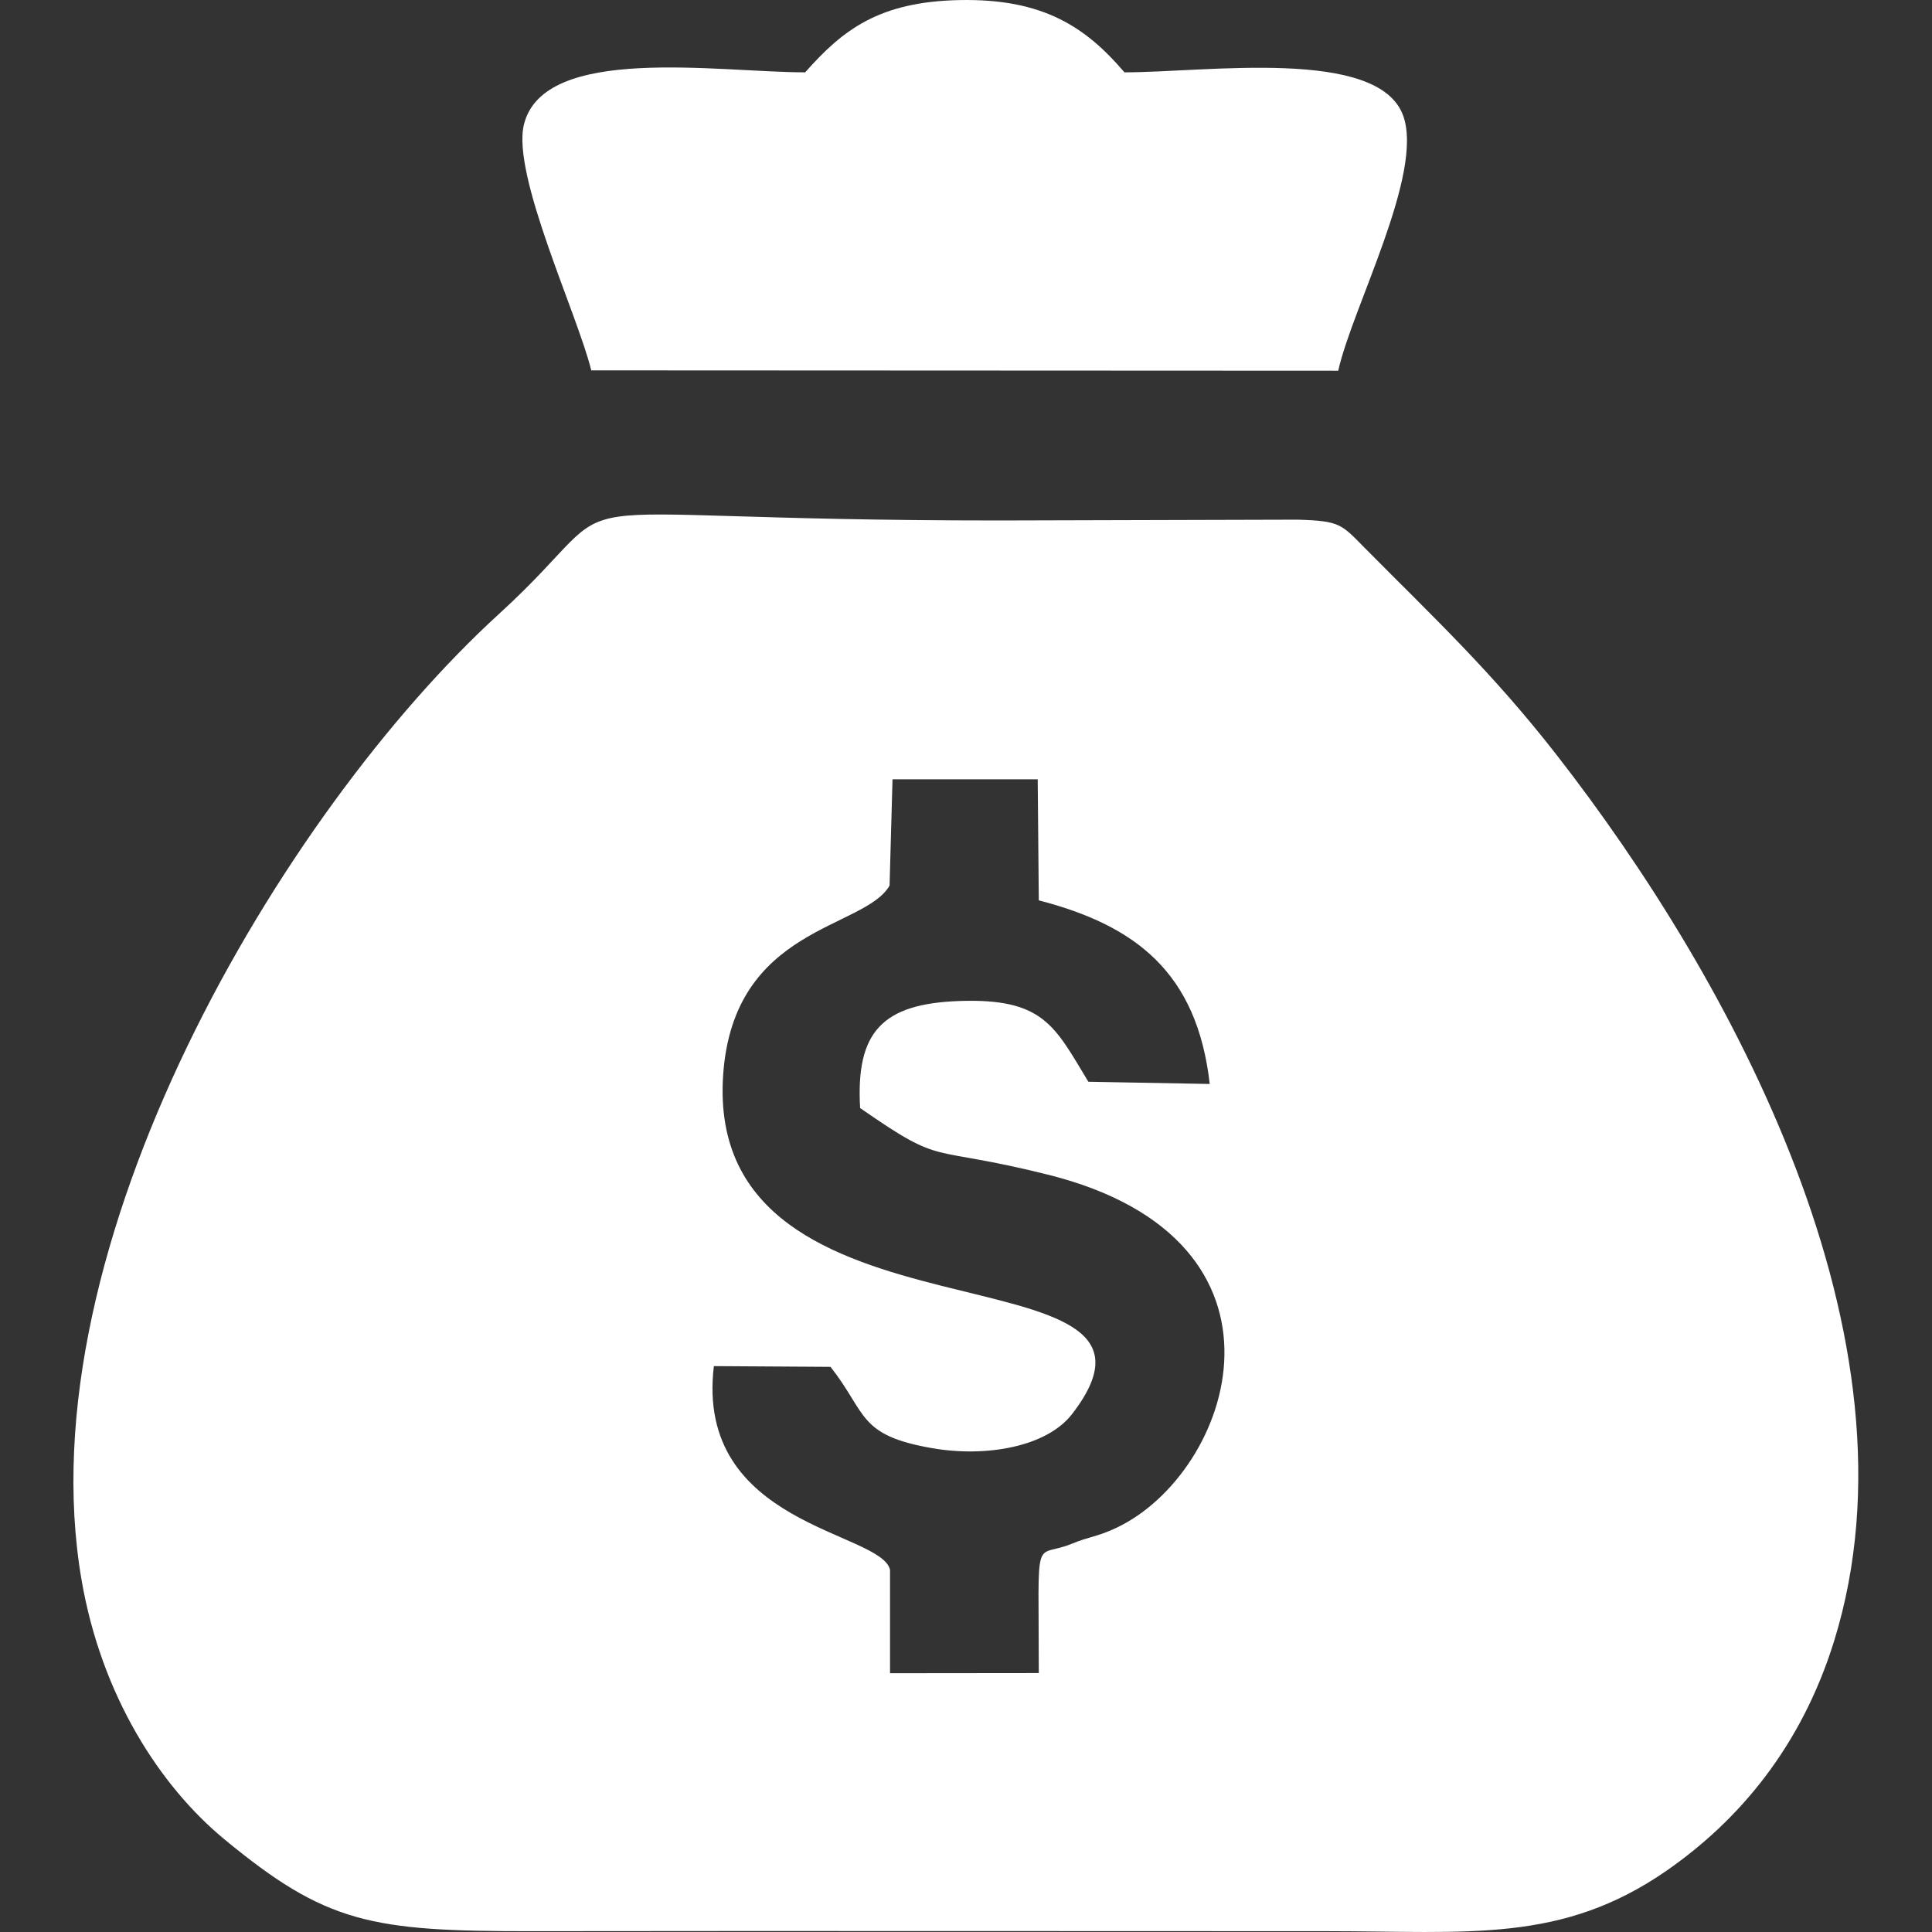 <?xml version="1.0" encoding="UTF-8"?>
<!DOCTYPE svg PUBLIC "-//W3C//DTD SVG 1.1//EN" "http://www.w3.org/Graphics/SVG/1.1/DTD/svg11.dtd">
<!-- Creator: CorelDRAW 2020 (64 Bit) -->
<svg xmlns="http://www.w3.org/2000/svg" xml:space="preserve" width="500px" height="500px" version="1.1" style="shape-rendering:geometricPrecision; text-rendering:geometricPrecision; image-rendering:optimizeQuality; fill-rule:evenodd; clip-rule:evenodd"
viewBox="0 0 500 500"
 xmlns:xlink="http://www.w3.org/1999/xlink"
 xmlns:xodm="http://www.corel.com/coreldraw/odm/2003">
 <rect x="0" y="0" width="500" height="500" fill="#333333" stroke="none"/>
 <defs>
  <style type="text/css">
   <![CDATA[
    .fil0 {fill:white}
   ]]>
  </style>
 </defs>
 <g id="Camada_x0020_1">
  <g id="_2402923872464">
   <path class="fil0" d="M230.98 201.68l37.58 0 0.28 31.33c25.1,6.5 40.96,18.69 44.24,47.52l-31.41 -0.57c-8.72,-14.4 -11.56,-21.66 -33.39,-20.9 -19.98,0.71 -26.82,8.01 -25.68,27.7 22.19,15.43 16.75,9.3 48.52,17.22 68.31,17.02 47.81,77.37 17.71,91.46 -5.04,2.36 -6.93,2.21 -11.31,4.03 -10.19,4.24 -8.68,-4.44 -8.68,33.52l-38.5 0.04 0 -26.75c-2.22,-10 -50.57,-11.35 -45.59,-52.73l30.19 0.19c9.52,12.13 7.02,17.71 26.34,21.05 13.96,2.42 29.62,-0.36 36.16,-8.82 35.26,-45.62 -95.33,-13.68 -90.29,-87.75 2.63,-38.59 36.59,-37.65 43.07,-49.04l0.76 -27.5zm-209.88 207.17c5.15,30.01 20.3,53.39 36.96,67.15 26.38,21.78 37.9,23.85 79.88,23.79 68.44,-0.09 136.89,0 205.33,0 36.66,0 60.84,3.23 88.11,-15.71 18.55,-12.9 34.79,-31.92 43.32,-59.49 24.15,-78.15 -26.68,-171.26 -71.89,-229.27 -16.67,-21.38 -31.48,-35.22 -49.42,-53.32 -6.26,-6.32 -6.42,-7.19 -17.59,-7.51l-77.23 0.21c-128.32,0 -91.24,-10.69 -129.4,24.16 -56.25,51.36 -122.9,163.75 -108.07,249.99z"/>
   <path class="fil0" d="M208.38 18.72c-22.57,0 -67.68,-7.36 -72.79,13.52 -3.2,13.08 13.85,49.01 17.43,63.61l193.31 0.09c3.65,-16.36 22.21,-51 16.82,-65.98 -6.39,-17.8 -50.95,-11.24 -72.14,-11.24 -9.98,-11.68 -21.01,-19.15 -42.72,-18.7 -20.73,0.43 -30.11,7.61 -39.91,18.7z"/>
  </g>
 </g>
</svg>
